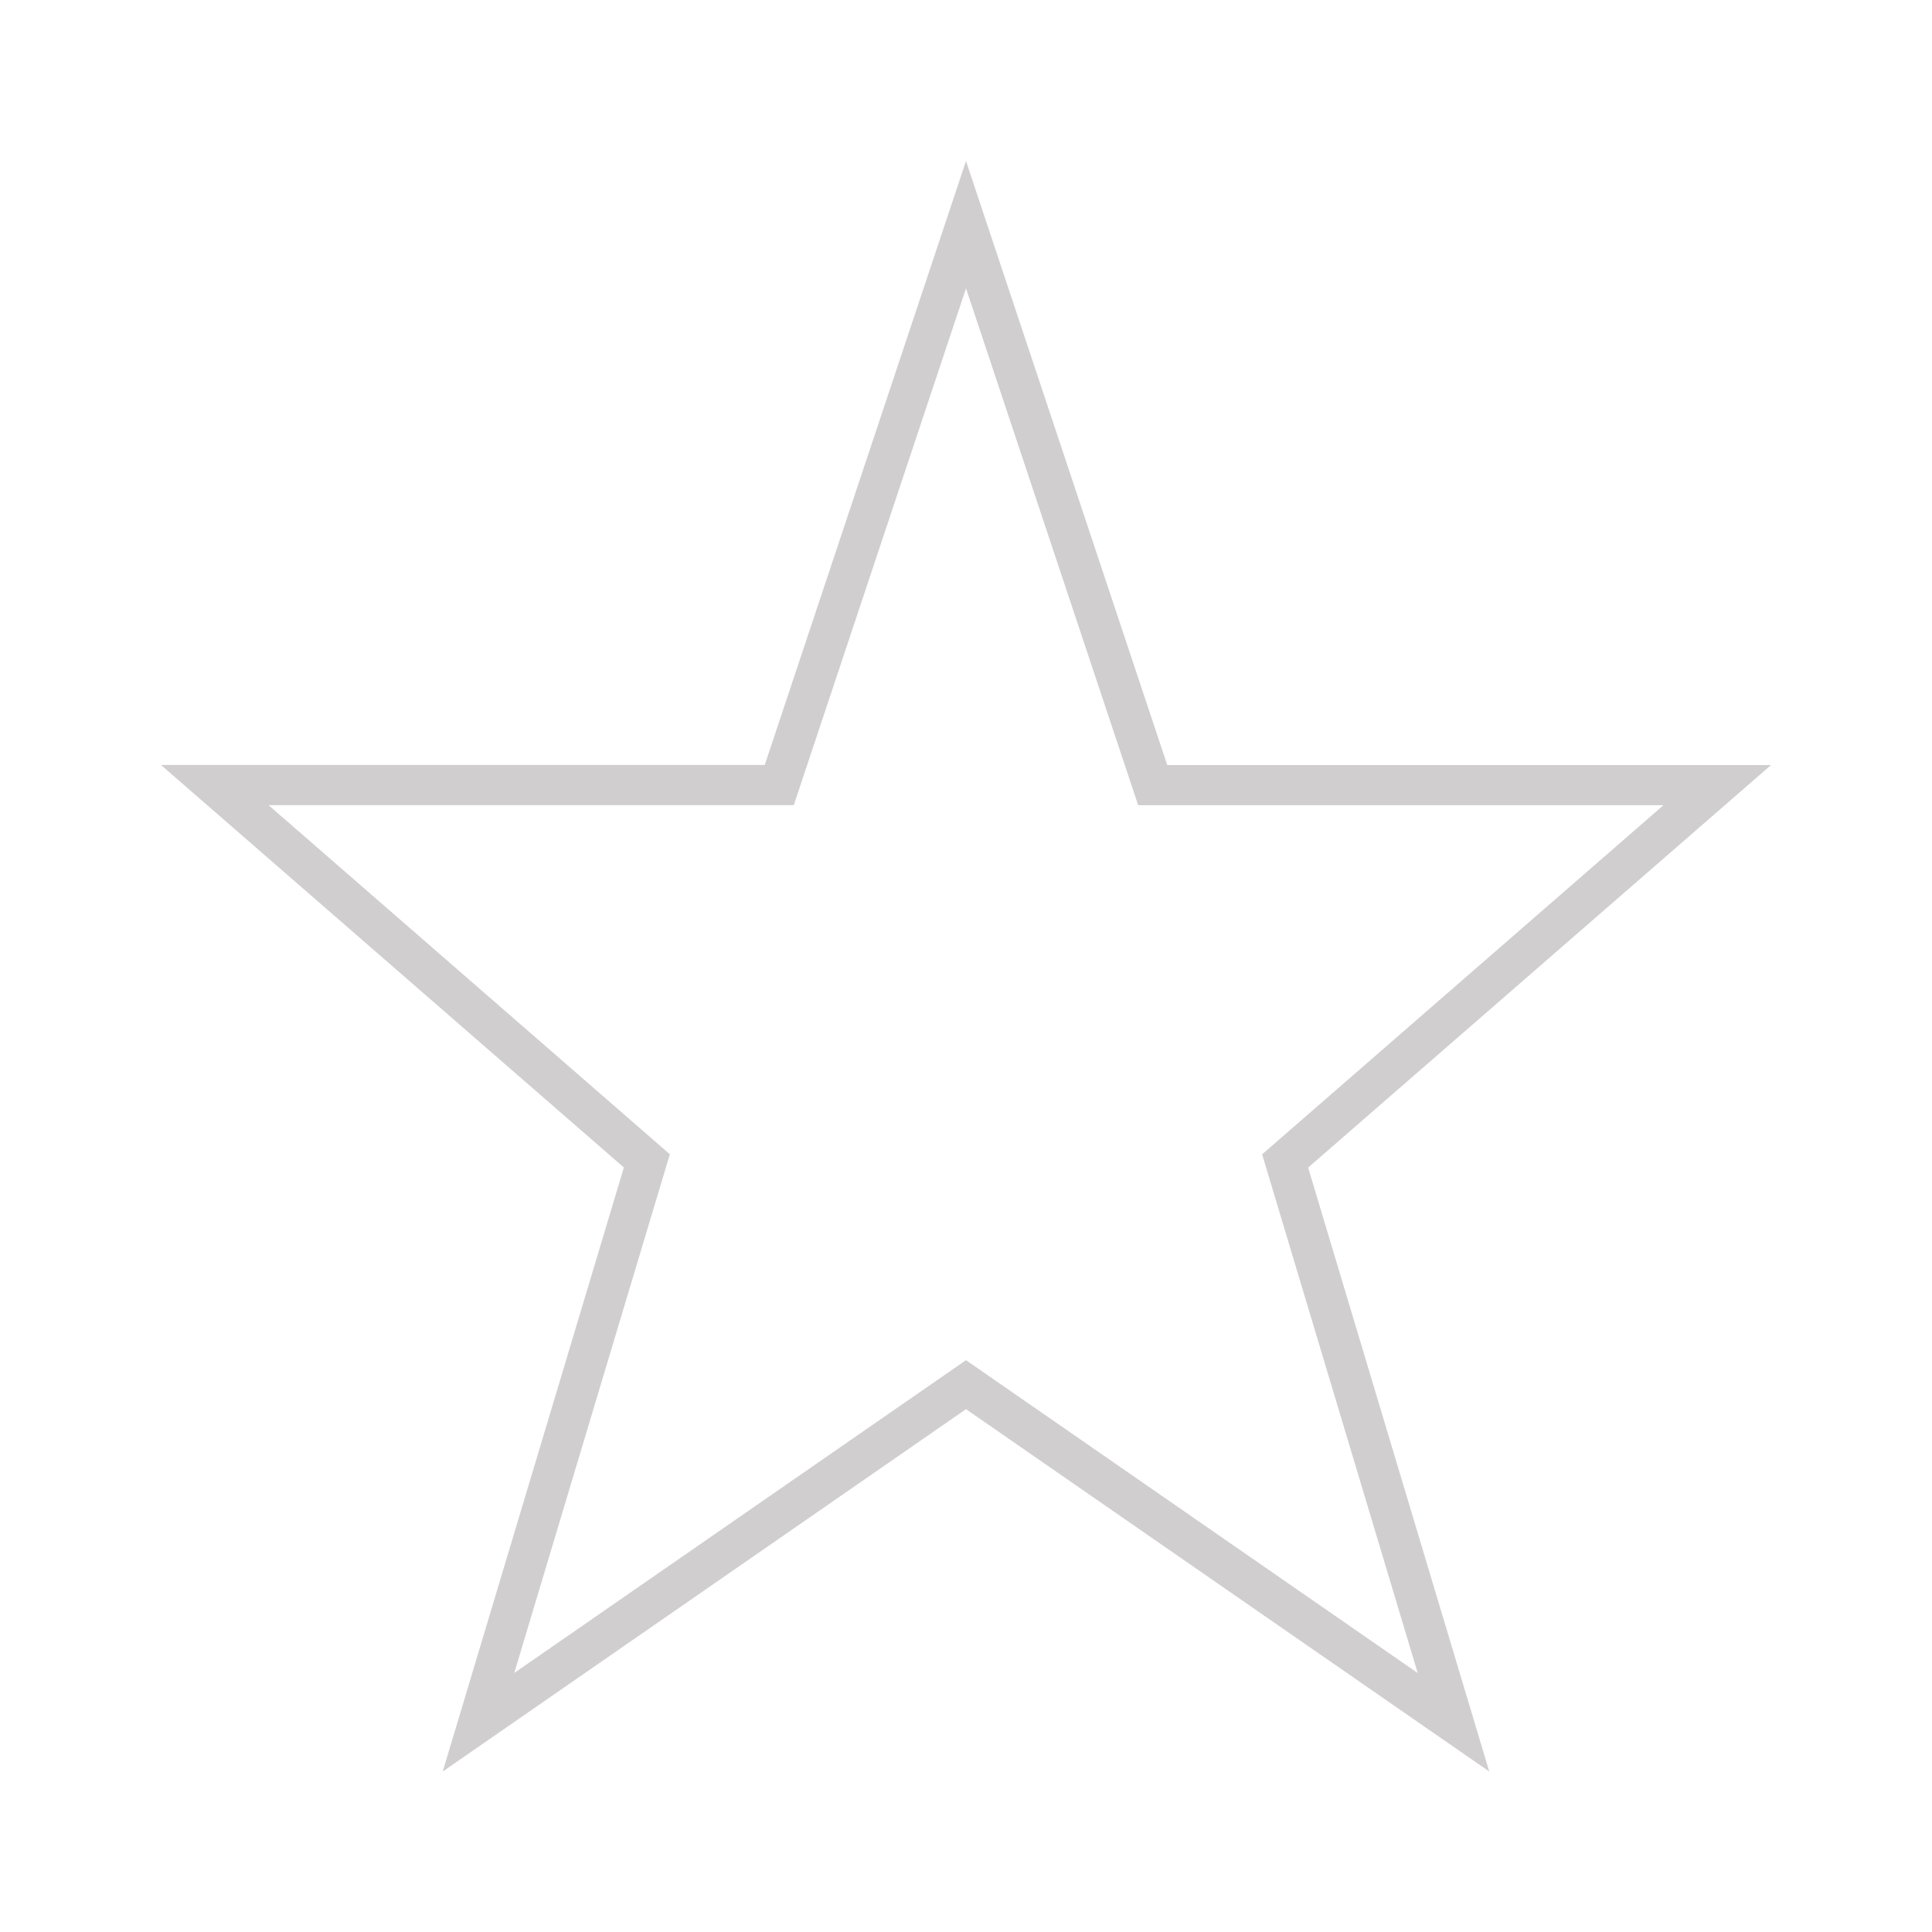 <svg viewBox="0 0 96 96" xmlns="http://www.w3.org/2000/svg" xmlns:xlink="http://www.w3.org/1999/xlink" id="Icons_Star_M" overflow="hidden"><style>
.MsftOfcThm_Accent4_Fill_v2 {
 fill:#D0CECE; 
}
</style>
<g id="Icons"><path d="M48 14.328 56.1 38.643 56.556 40.011 82.656 40.011 63.689 56.511 62.715 57.358 63.086 58.595 70.446 83.133 49.137 68.375 48 67.587 46.861 68.375 25.553 83.129 32.913 58.591 33.284 57.354 32.31 56.507 13.343 40.007 39.443 40.007 39.899 38.639ZM38 38.011 8 38.011 31 58.011 22 88.025 48 70.02 74 88.025 65 58.016 88 38.016 58 38.016 48 8Z" class="MsftOfcThm_Accent4_Fill_v2" stroke-width="1.521" fill="#D0CECE"/></g></svg>